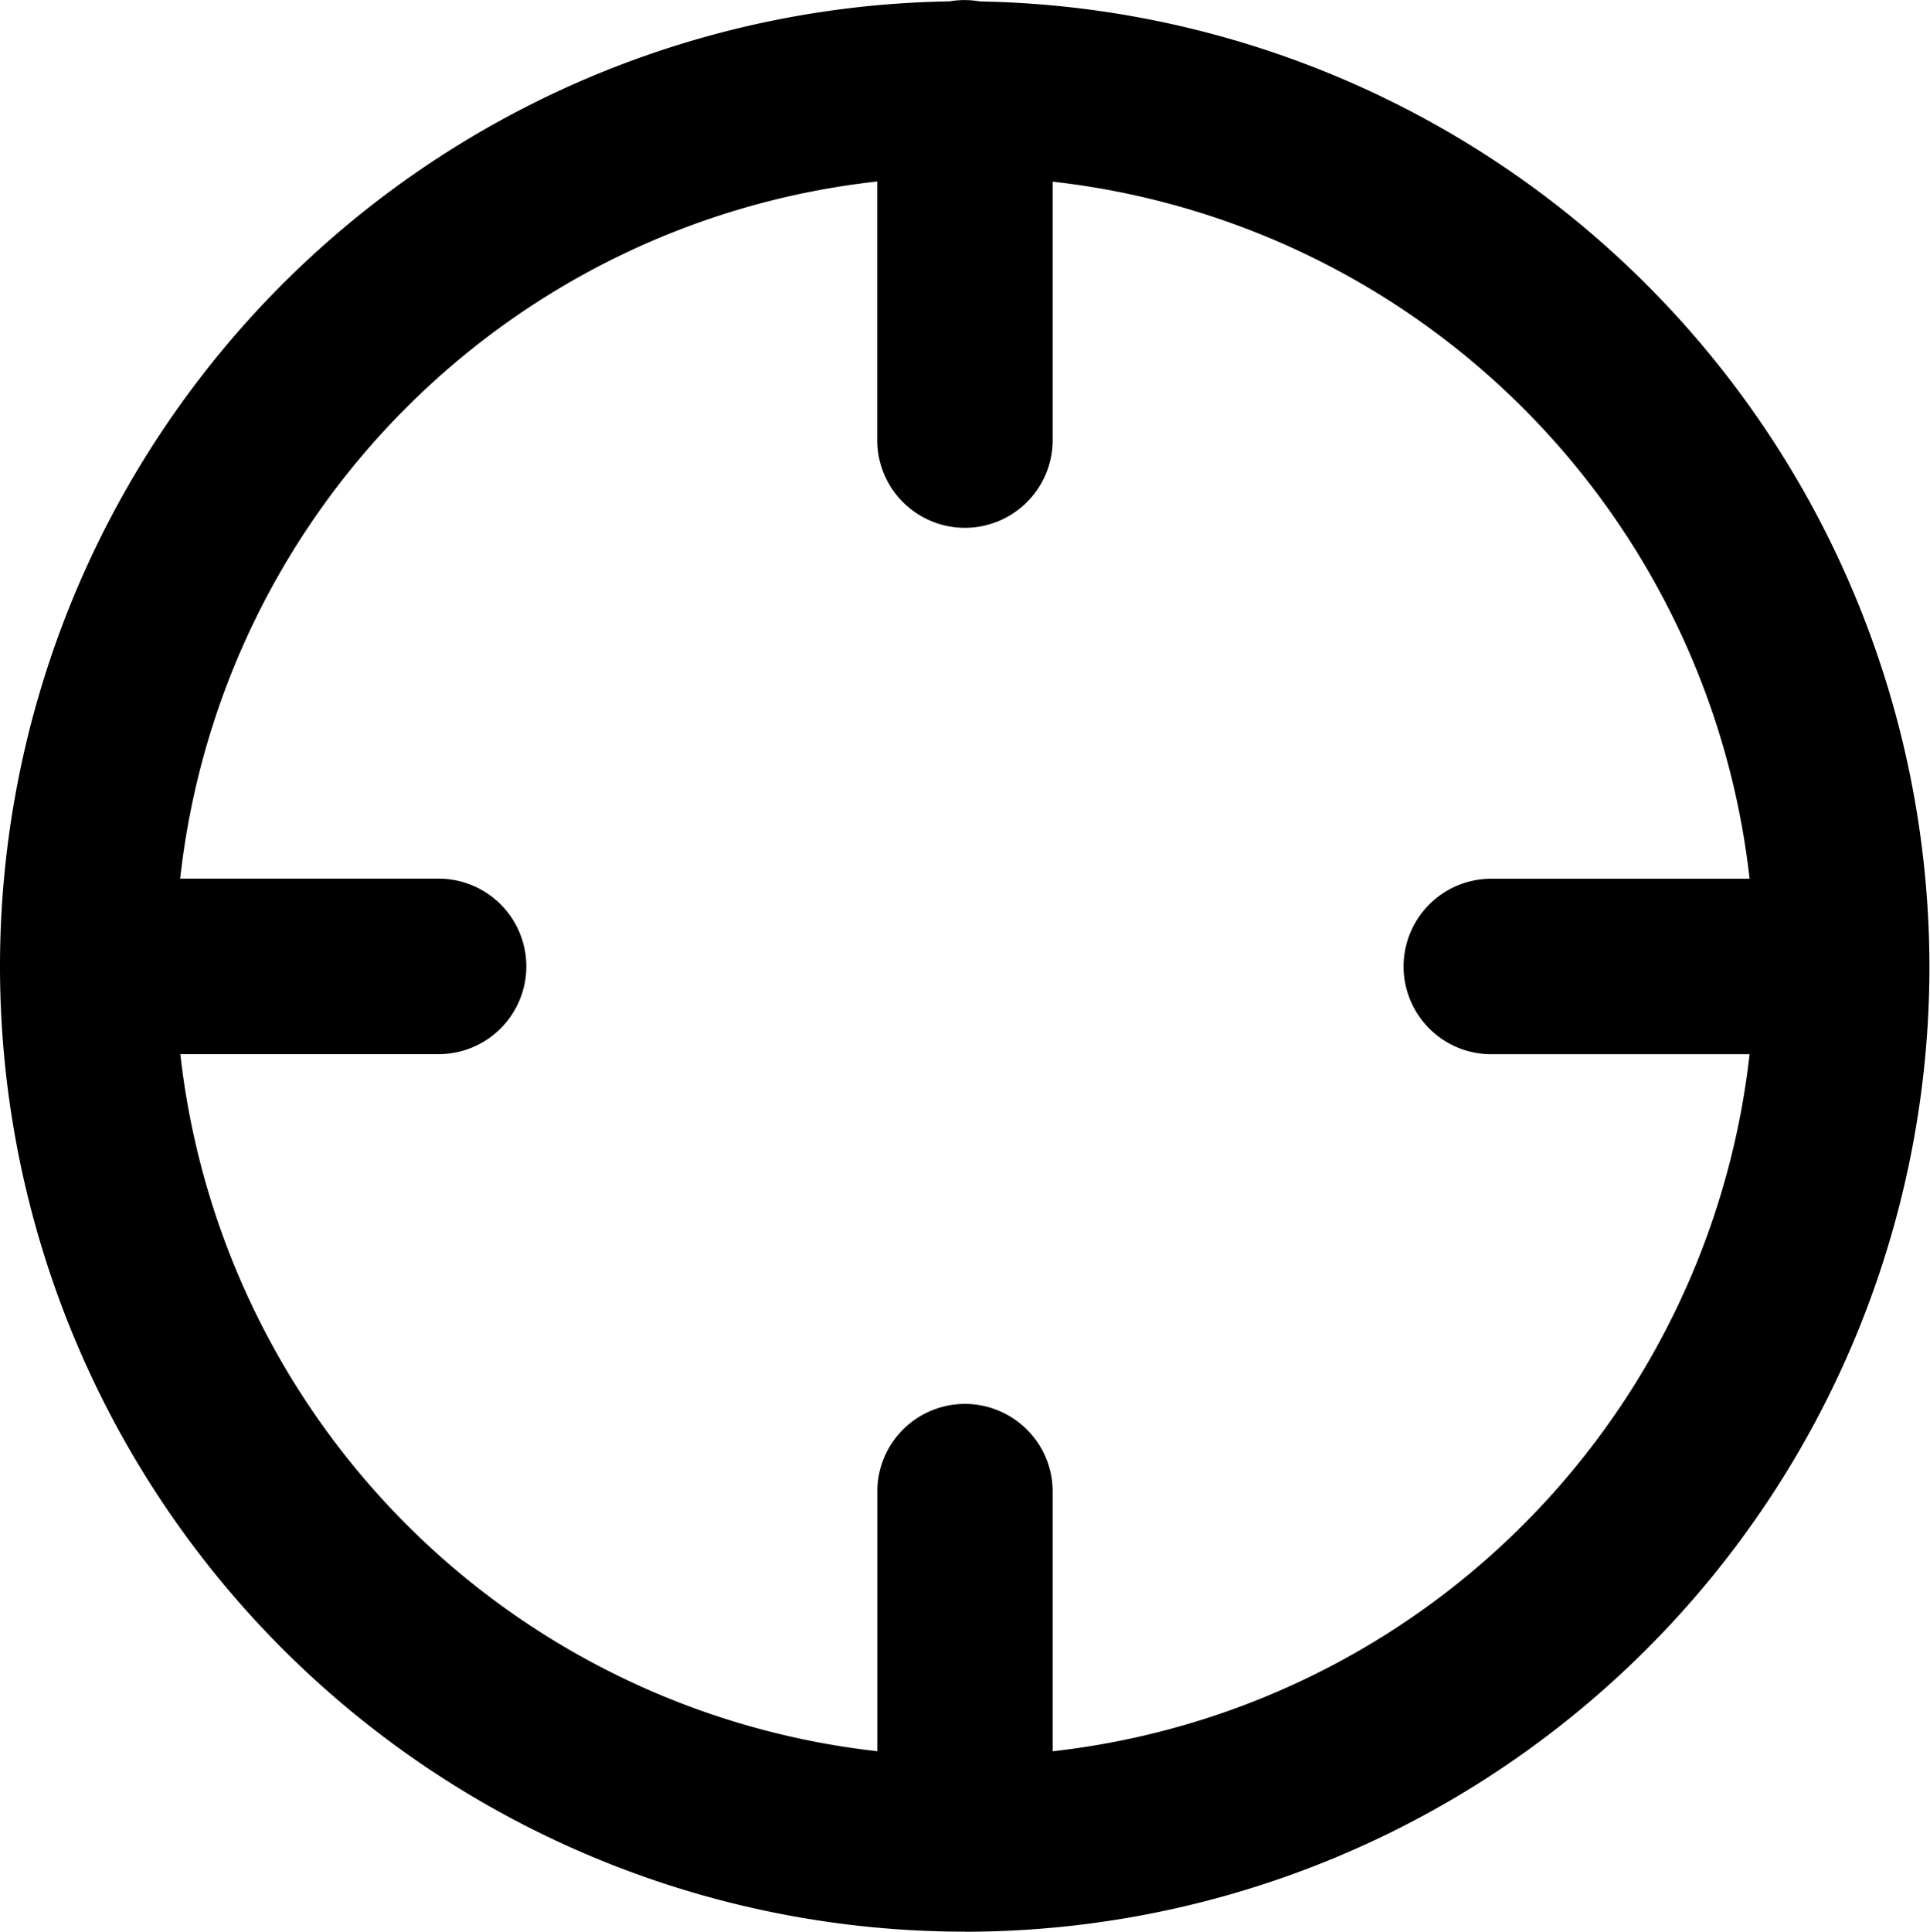 <svg xmlns="http://www.w3.org/2000/svg" width="23.985" height="24" viewBox="0 0 23.985 24">
  <path id="Union_5" data-name="Union 5" d="M-2716.008,69.677A11.992,11.992,0,0,1-2728,57.684a11.992,11.992,0,0,1,11.8-11.99,1.088,1.088,0,0,1,.172-.016h0a1.1,1.1,0,0,1,.206.017,12.009,12.009,0,0,1,11.8,11.99,11.993,11.993,0,0,1-11.993,11.993Zm-1.089-2.241v-3.21a1.089,1.089,0,0,1,1.072-1.106h0a1.092,1.092,0,0,1,.787.319,1.088,1.088,0,0,1,.32.787v3.21a9.816,9.816,0,0,0,8.661-8.661h-3.209a1.09,1.09,0,0,1-1.091-1.091,1.09,1.09,0,0,1,1.091-1.089h3.209a9.816,9.816,0,0,0-8.661-8.661v3.21a1.091,1.091,0,0,1-1.091,1.091,1.09,1.09,0,0,1-1.089-1.091V47.932a9.788,9.788,0,0,0-5.853,2.81,9.788,9.788,0,0,0-2.81,5.852h3.211a1.09,1.09,0,0,1,1.091,1.089,1.09,1.09,0,0,1-1.091,1.091h-3.209A9.814,9.814,0,0,0-2717.1,67.435Z" transform="translate(2728 -45.677)"/>
</svg>
